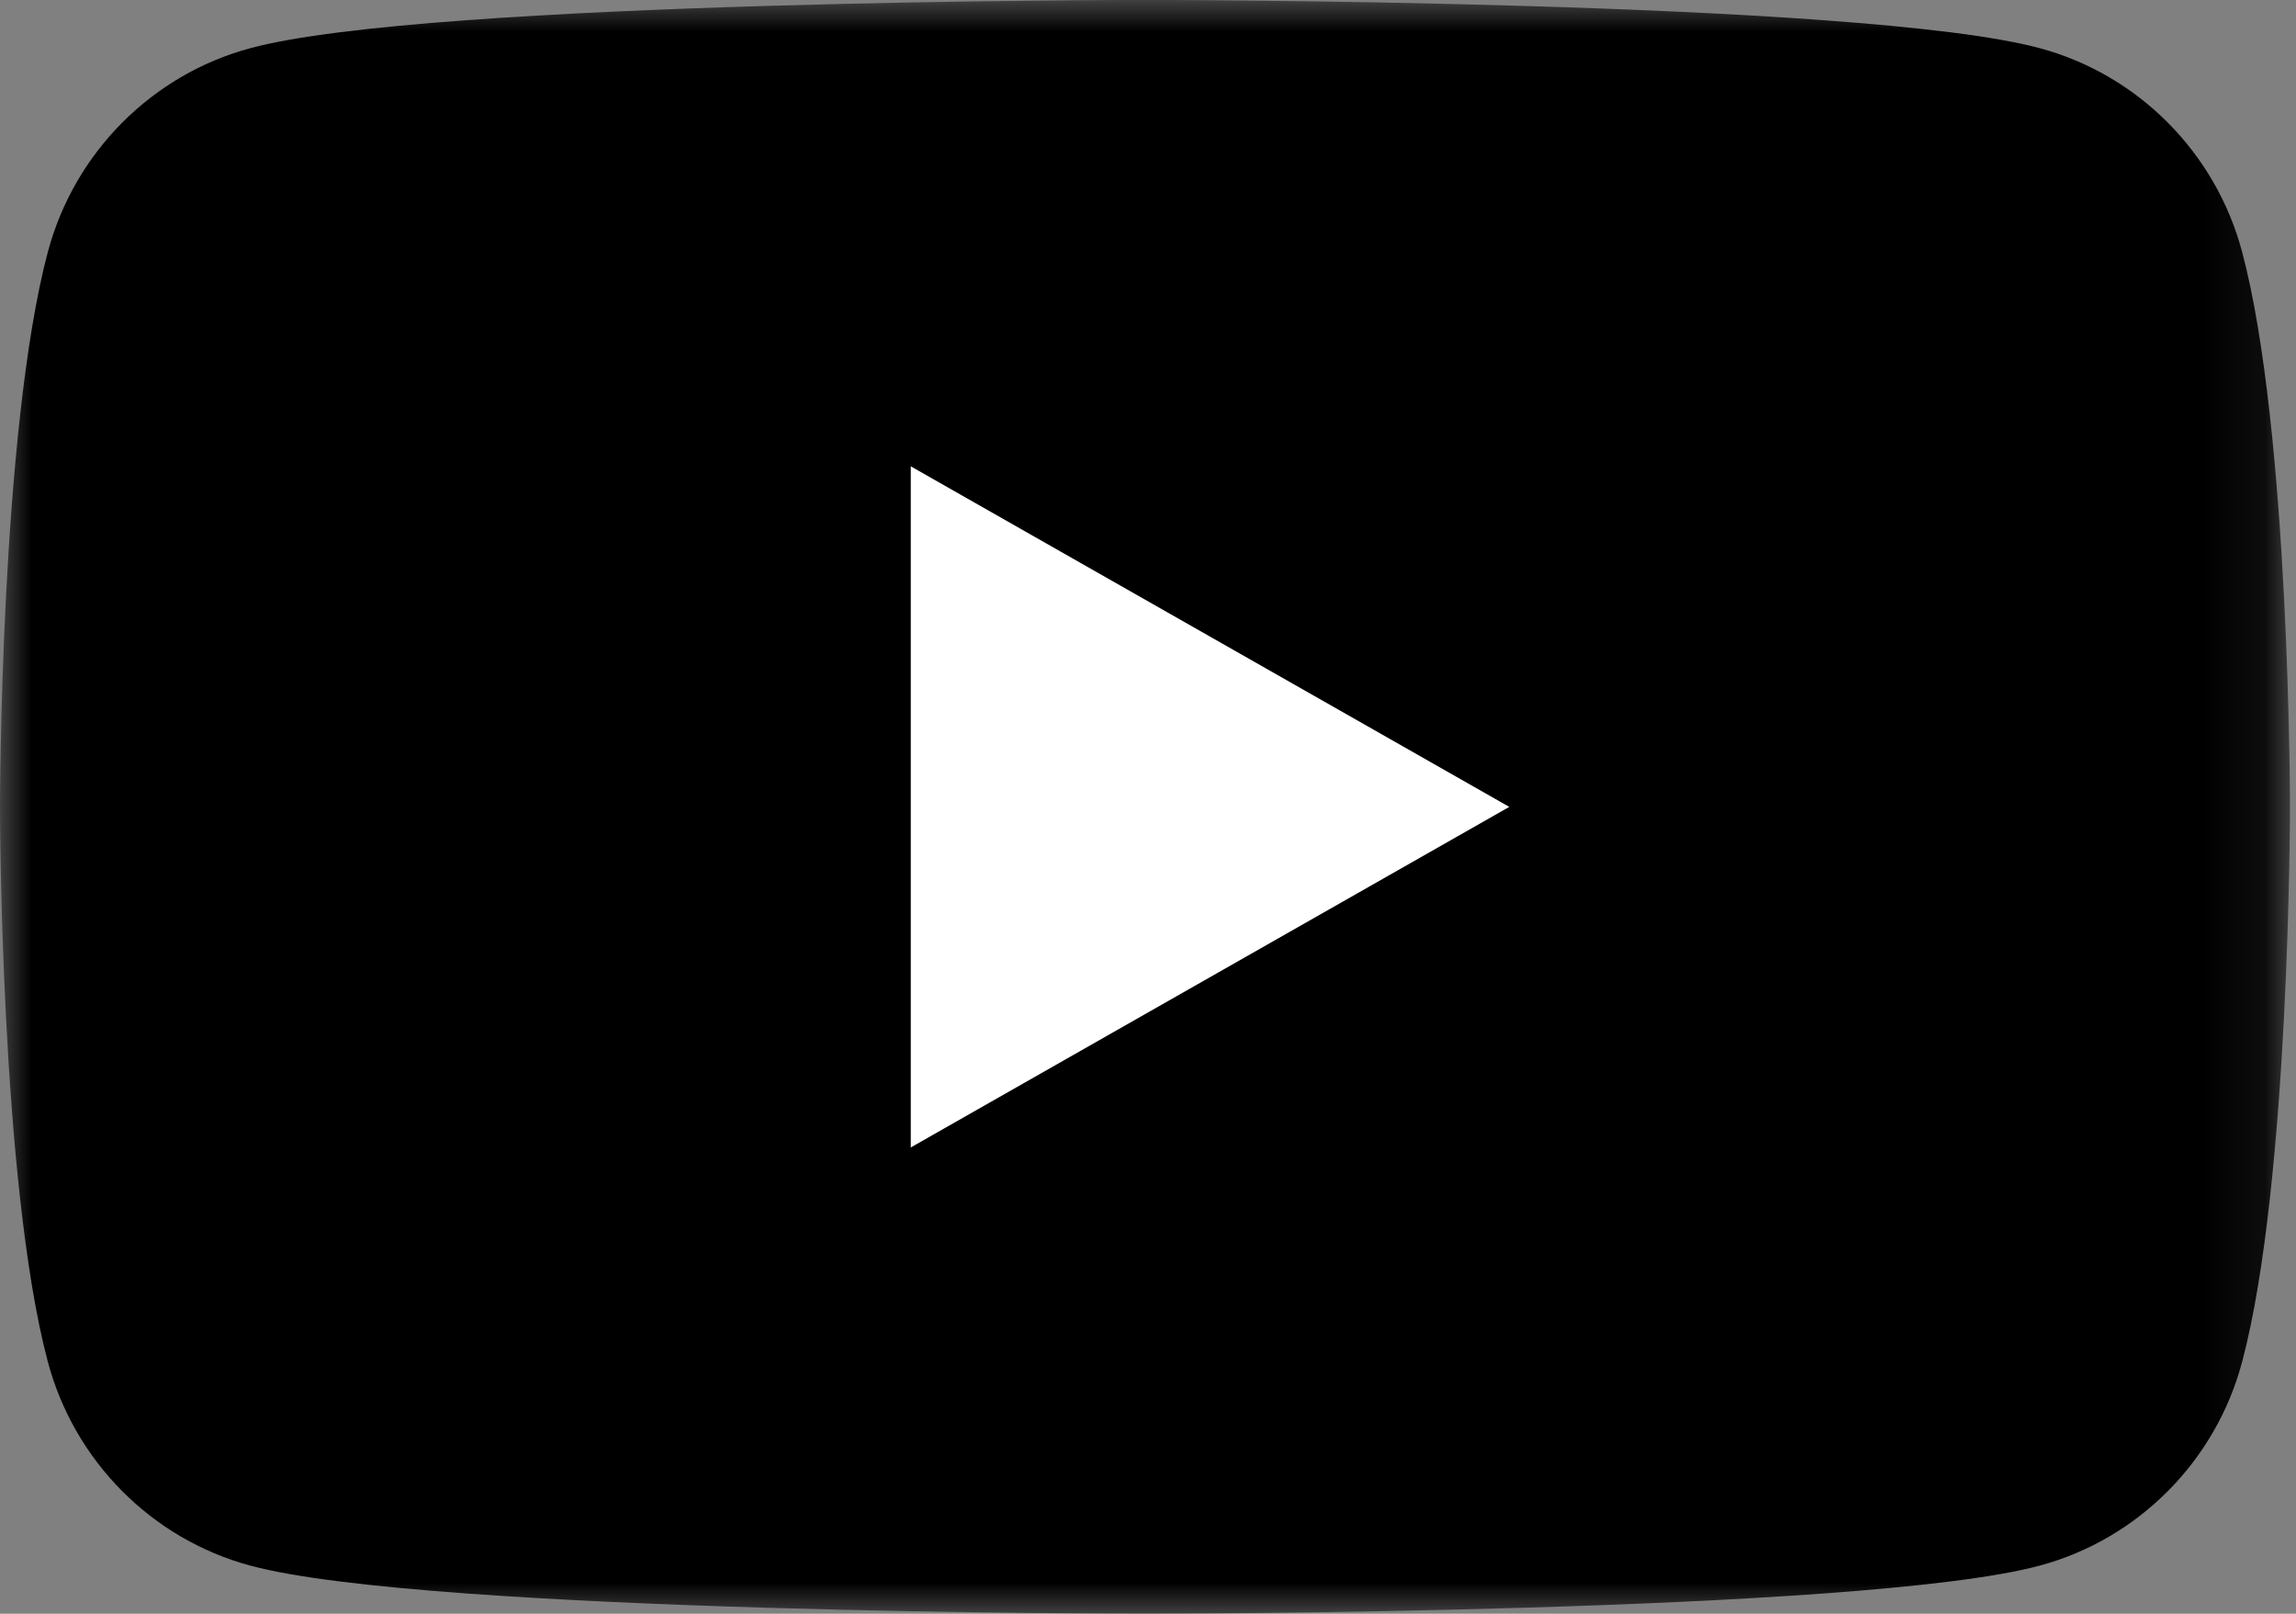 <?xml version="1.0" encoding="UTF-8"?>
<svg width="37px" height="26px" viewBox="0 0 37 26" version="1.1" xmlns="http://www.w3.org/2000/svg" xmlns:xlink="http://www.w3.org/1999/xlink">
    <rect x="0" y="0" width="37" height="26" fill="#808080" stroke="none"/>
    <!-- Generator: Sketch 47.1 (45422) - http://www.bohemiancoding.com/sketch -->
    <title>Icons/Social/YouTube</title>
    <desc>Created with Sketch.</desc>
    <defs>
        <polygon id="path-1" points="1.49865833e-15 25.999 1.49865833e-15 0 36.903 0 36.903 25.999"></polygon>
    </defs>
    <g id="Symbols" stroke="none" stroke-width="1" fill="none" fill-rule="evenodd">
        <g id="Icons/Social/YouTube">
            <g id="Page-1">
                <g id="Group-3">
                    <mask id="mask-2" fill="white">
                        <use xlink:href="#path-1"></use>
                    </mask>
                    <g id="Clip-2"></g>
                    <path d="M36.132,4.06 C35.708,2.462 34.458,1.203 32.87,0.776 C29.992,-0.001 18.452,-0.001 18.452,-0.001 C18.452,-0.001 6.911,-0.001 4.034,0.776 C2.446,1.203 1.196,2.462 0.771,4.06 C-0,6.956 -0,12.999 -0,12.999 C-0,12.999 -0,19.044 0.771,21.94 C1.196,23.538 2.446,24.797 4.034,25.224 C6.911,25.999 18.452,25.999 18.452,25.999 C18.452,25.999 29.992,25.999 32.87,25.224 C34.458,24.797 35.708,23.538 36.132,21.94 C36.903,19.044 36.903,12.999 36.903,12.999 C36.903,12.999 36.903,6.956 36.132,4.06" id="Fill-1" fill="#000000" mask="url(#mask-2)"></path>
                </g>
                <polygon id="Fill-4" fill="#FFFFFF" points="14.677 18.487 24.322 13 14.677 7.513"></polygon>
            </g>
        </g>
    </g>
</svg>